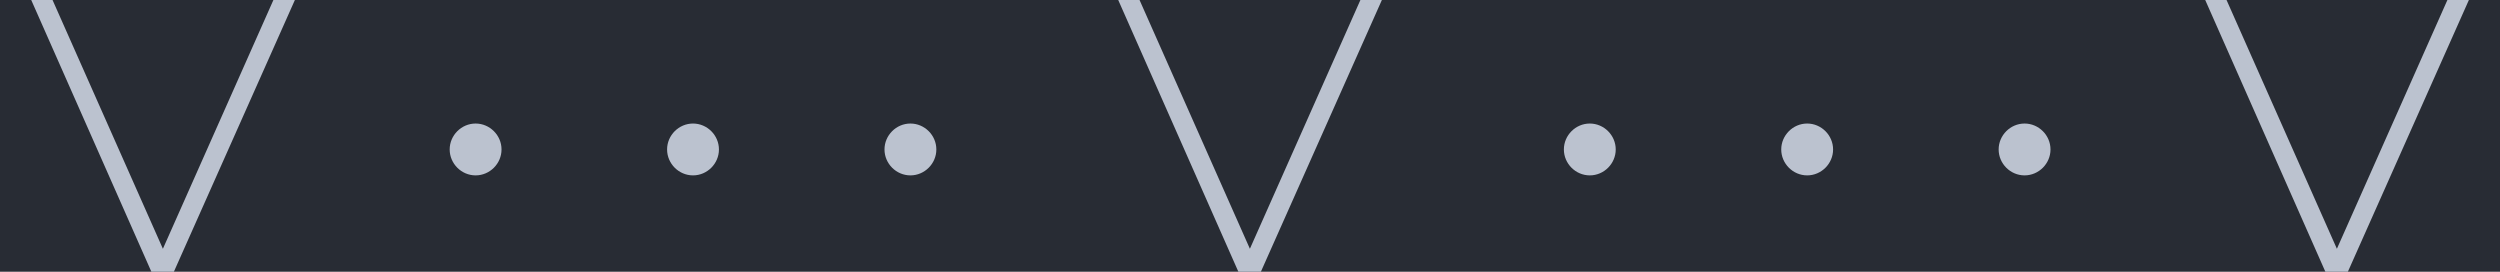 <?xml version='1.0' encoding='UTF-8'?>
<!-- This file was generated by dvisvgm 2.13.3 -->
<svg version='1.1' xmlns='http://www.w3.org/2000/svg' xmlns:xlink='http://www.w3.org/1999/xlink' width='182.031pt' height='19.786pt' viewBox='-51.965 42.217 182.031 19.786'>
<defs>
<path id='g0-1' d='M1.913-2.491C1.913-2.78 1.674-3.019 1.385-3.019S.857-2.78 .857-2.491S1.096-1.963 1.385-1.963S1.913-2.202 1.913-2.491Z'/>
<path id='g0-95' d='M6.017-5.559C6.077-5.689 6.087-5.709 6.087-5.758C6.087-5.868 5.998-5.958 5.888-5.958C5.788-5.958 5.729-5.888 5.659-5.738L3.318-.468L.976-5.748C.897-5.938 .817-5.958 .747-5.958C.638-5.958 .548-5.868 .548-5.758C.548-5.738 .548-5.719 .608-5.599L3.088 .01C3.168 .179 3.228 .219 3.318 .219C3.447 .219 3.477 .149 3.537 .01L6.017-5.559Z'/>
</defs>
<g id='page1' transform='matrix(3.575 0 0 3.575 0 0)'>
<rect x='-14.536' y='11.809' width='50.92' height='5.535' fill='#282c34'/>
<g fill='#bbc2cf'>
<use x='-14.536' y='17.344' xlink:href='#g0-95'/>
<use x='-6.234' y='17.344' xlink:href='#g0-1'/>
<use x='-1.806' y='17.344' xlink:href='#g0-1'/>
<use x='2.622' y='17.344' xlink:href='#g0-1'/>
<use x='7.603' y='17.344' xlink:href='#g0-95'/>
<use x='16.459' y='17.344' xlink:href='#g0-1'/>
<use x='20.886' y='17.344' xlink:href='#g0-1'/>
<use x='25.314' y='17.344' xlink:href='#g0-1'/>
<use x='29.742' y='17.344' xlink:href='#g0-95'/>
</g>
</g>
</svg>